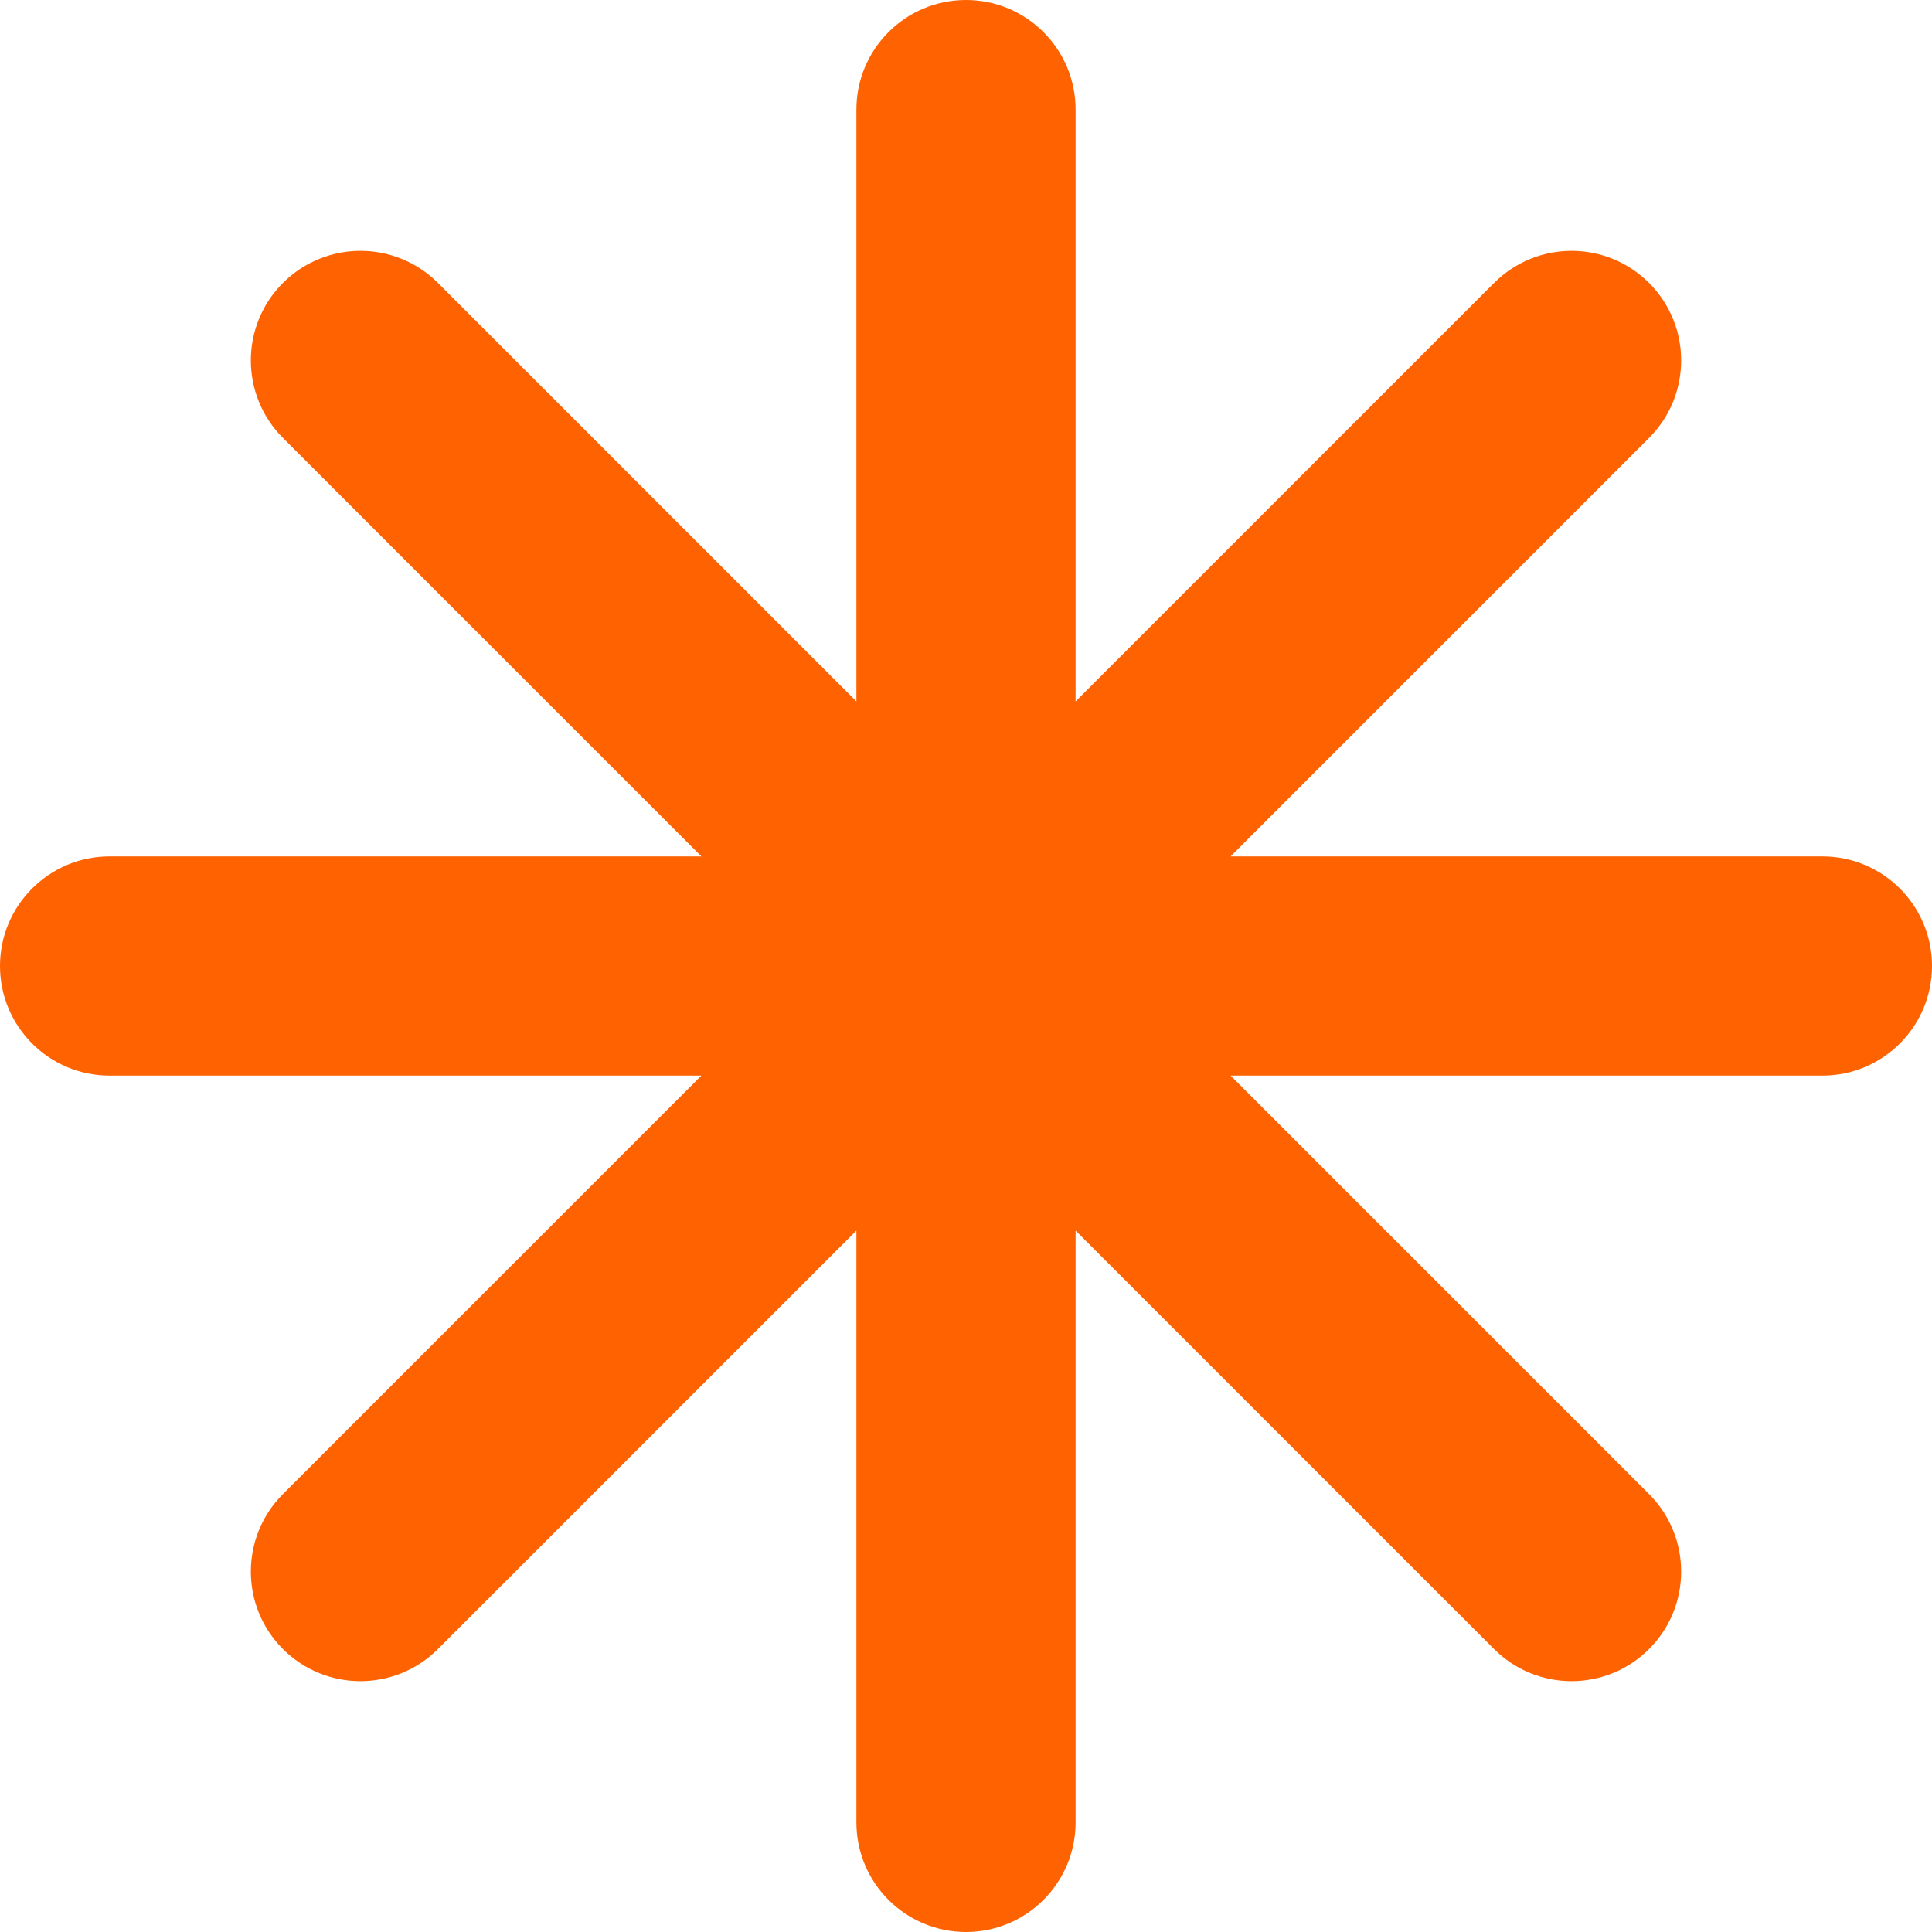 <svg xmlns="http://www.w3.org/2000/svg" shape-rendering="geometricPrecision" text-rendering="geometricPrecision" image-rendering="optimizeQuality" fill-rule="evenodd" clip-rule="evenodd" viewBox="0 0 512 512"><path fill-rule="nonzero" fill="#FF6201" d="M226.956 29.044C226.956 13.004 239.96 0 256 0s29.044 13.004 29.044 29.044v156.841L395.947 74.983c11.341-11.341 29.729-11.341 41.07 0 11.341 11.341 11.341 29.729 0 41.07L326.115 226.956h156.841C498.996 226.956 512 239.96 512 256s-13.004 29.044-29.044 29.044H326.115l110.902 110.903c11.341 11.341 11.341 29.729 0 41.07-11.341 11.341-29.729 11.341-41.07 0L285.044 326.115v156.841C285.044 498.996 272.04 512 256 512s-29.044-13.004-29.044-29.044V326.115L116.053 437.017c-11.341 11.341-29.729 11.341-41.07 0-11.341-11.341-11.341-29.729 0-41.07l110.902-110.903H29.044C13.004 285.044 0 272.04 0 256s13.004-29.044 29.044-29.044h156.841L74.983 116.053c-11.341-11.341-11.341-29.729 0-41.07 11.341-11.341 29.729-11.341 41.07 0l110.903 110.902V29.044z"/></svg>